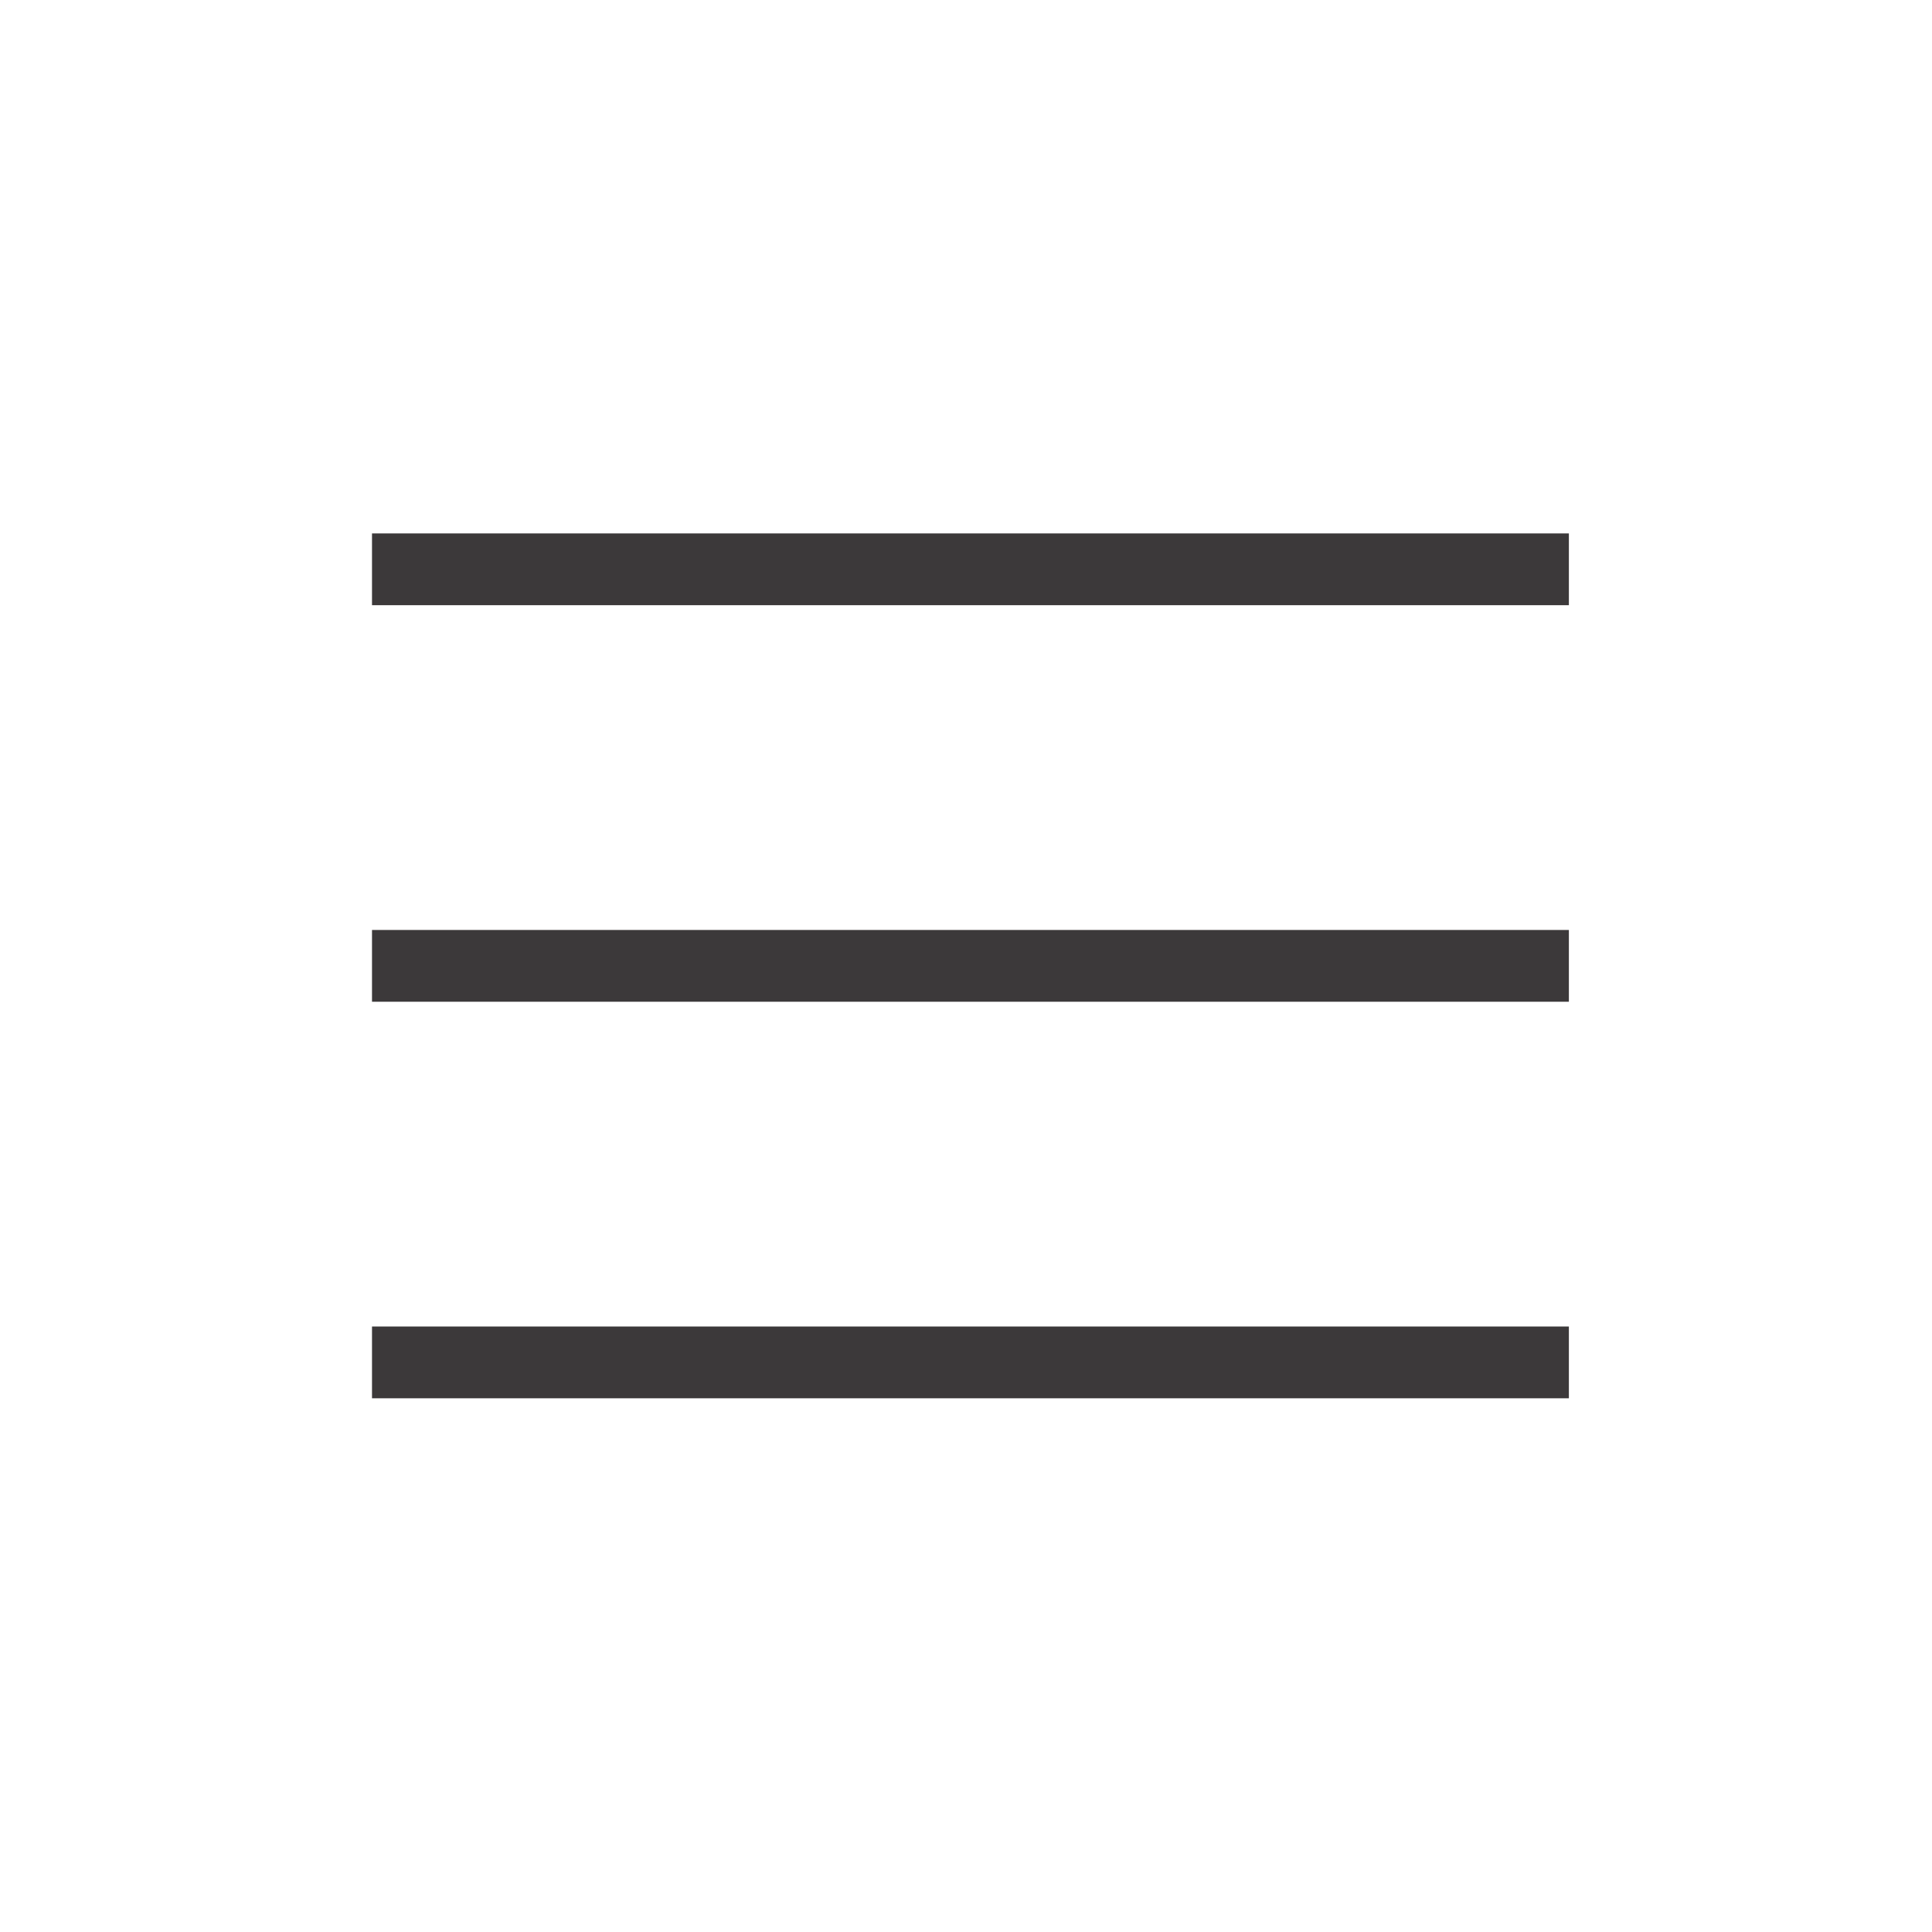 <?xml version="1.0" encoding="utf-8"?>
<!-- Generator: Adobe Illustrator 24.1.1, SVG Export Plug-In . SVG Version: 6.00 Build 0)  -->
<svg version="1.1" id="Layer_1" xmlns="http://www.w3.org/2000/svg" xmlns:xlink="http://www.w3.org/1999/xlink" x="0px" y="0px"
	 viewBox="0 0 2000 2000" style="enable-background:new 0 0 2000 2000;" xml:space="preserve">
<style type="text/css">
	.st0{fill:#3C393A;}
</style>
<rect x="385.1" y="552.2" class="st0" width="1239" height="74.3"/>
<rect x="385.1" y="962.7" class="st0" width="1239" height="74.3"/>
<rect x="385.1" y="1373.2" class="st0" width="1239" height="74.3"/>
</svg>
